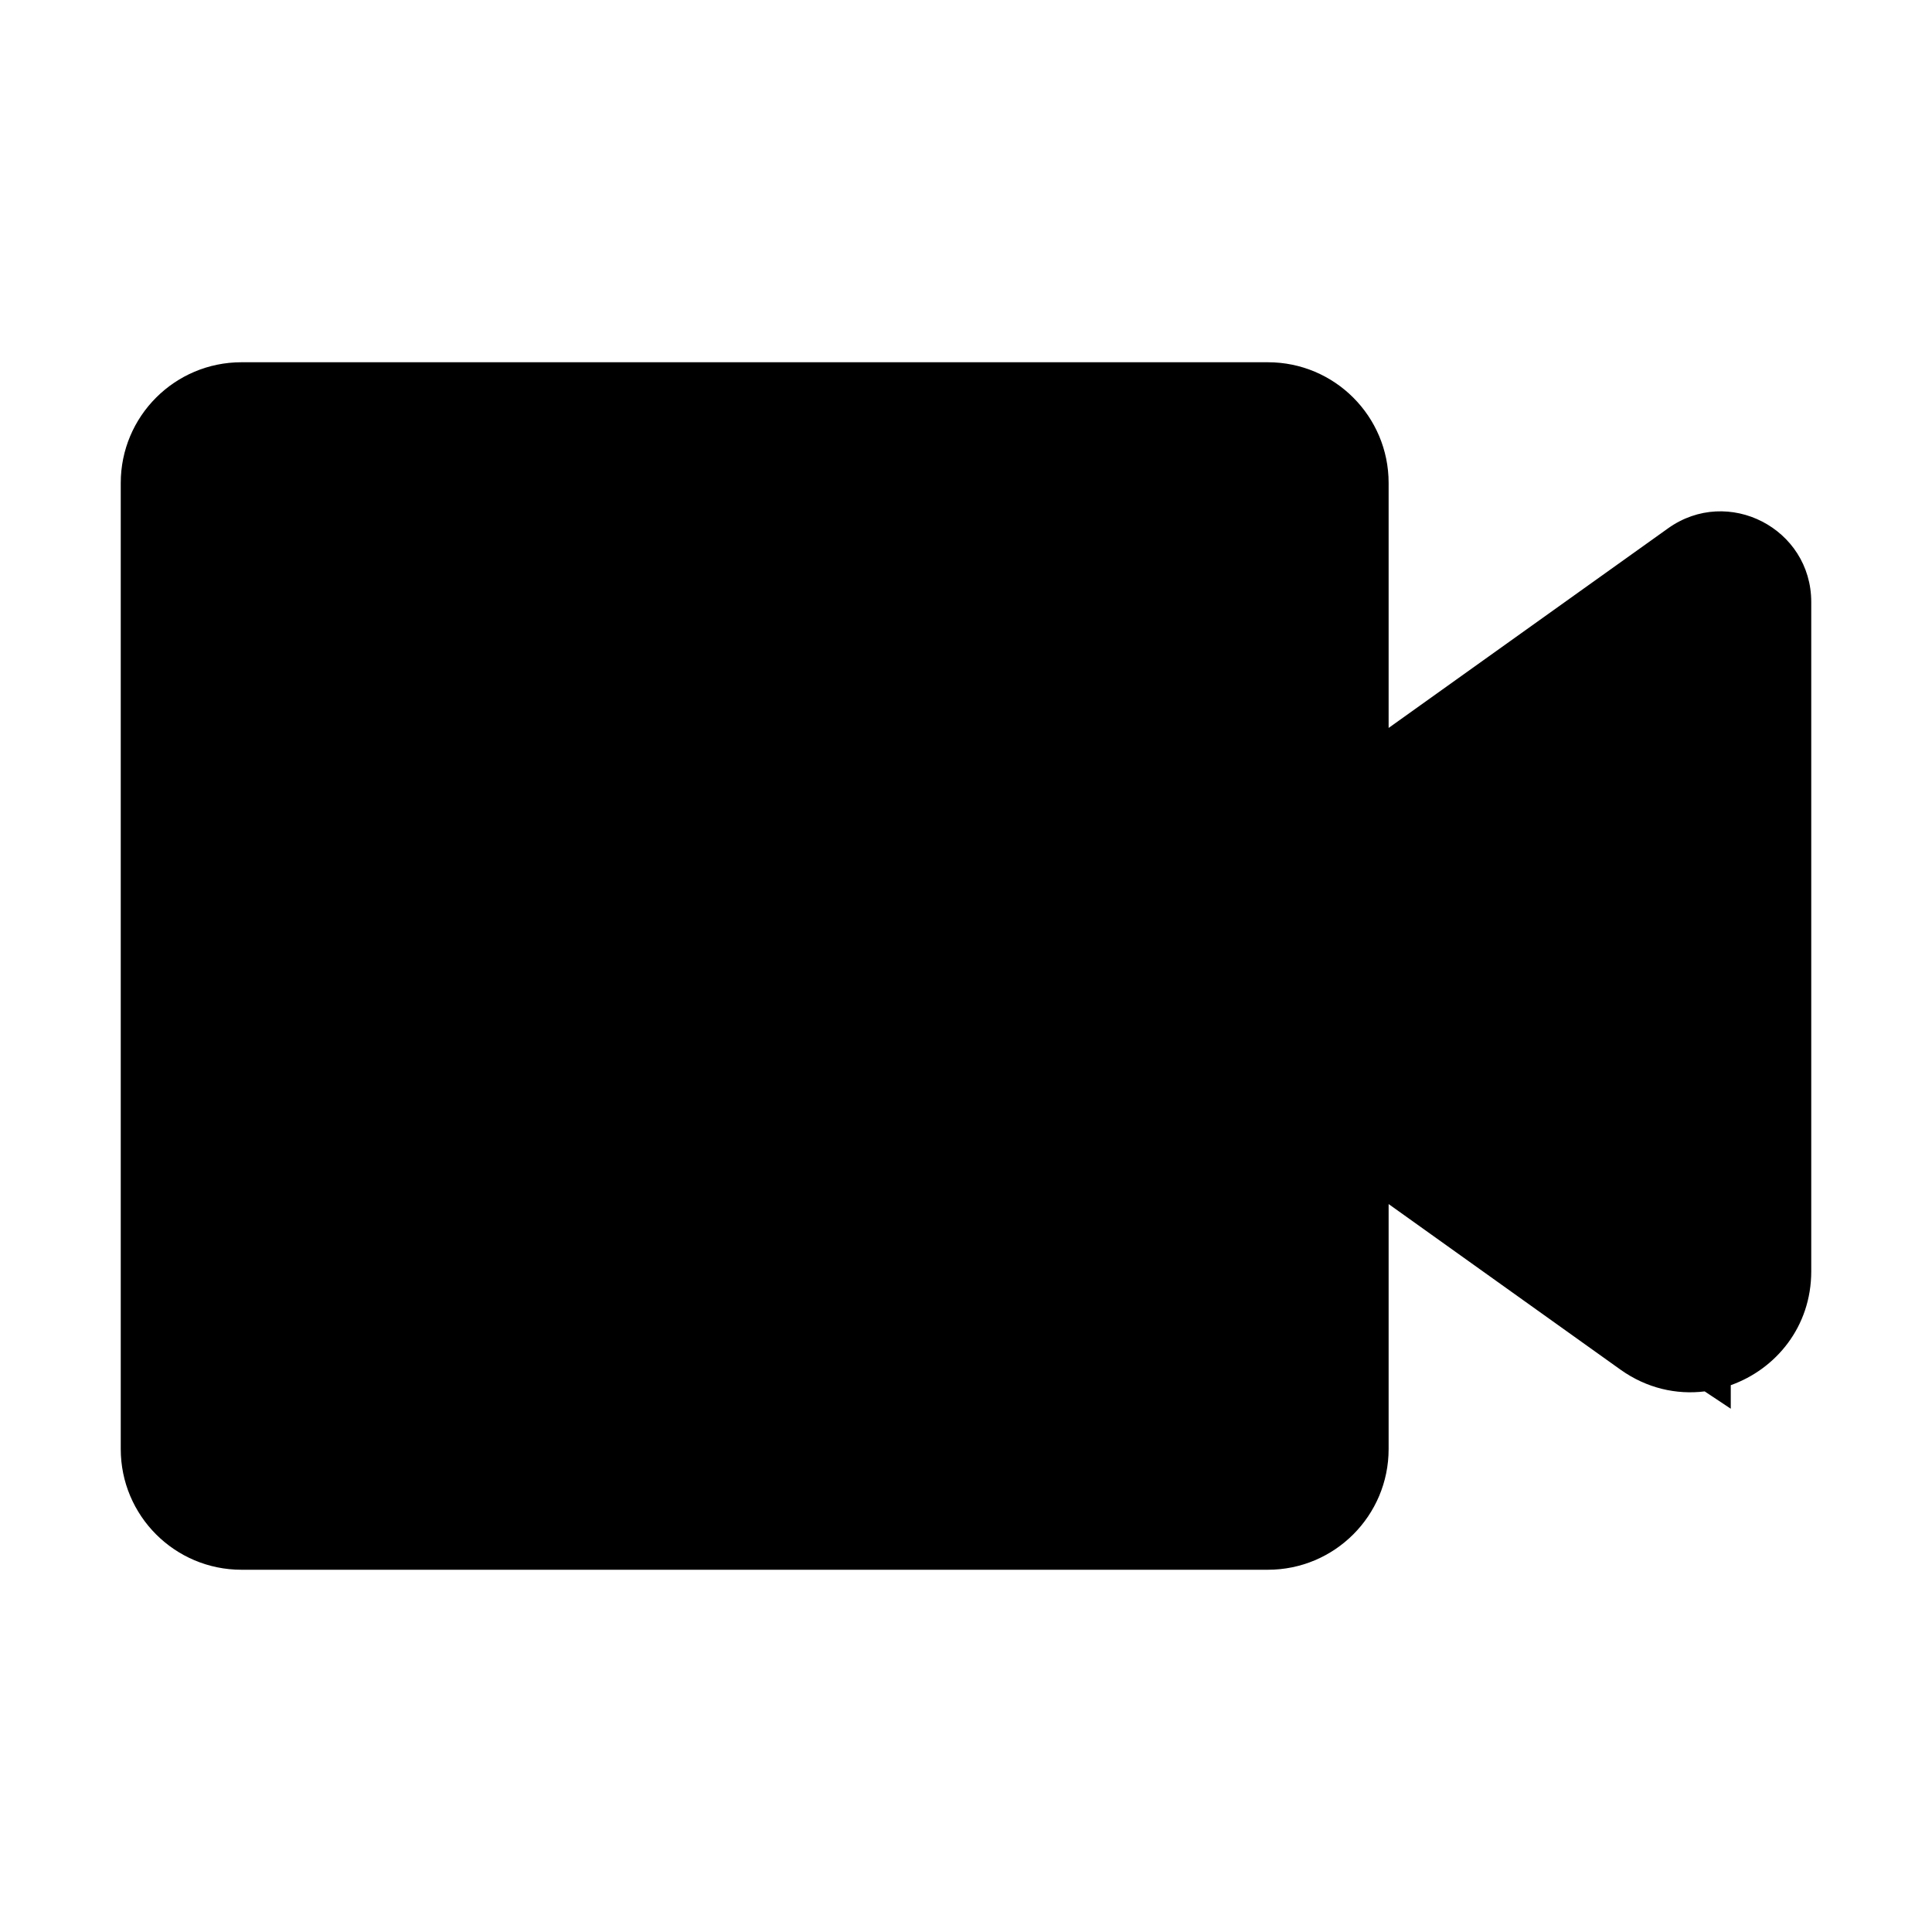 <svg width="32" height="32" viewBox="0 0 32 32" fill="none" xmlns="http://www.w3.org/2000/svg">
<path fill-rule="evenodd" clip-rule="evenodd" d="M4 6C2.895 6 2 6.895 2 8V24C2 25.105 2.895 26 4 26H21C22.105 26 23 25.105 23 24V19.943L26.838 22.684C27.276 22.997 27.77 23.103 28.235 23.046L28.667 23.333V22.943C29.415 22.676 30 21.975 30 21.057L30 9.972C30 8.752 28.621 8.042 27.628 8.751L23 12.057V8C23 6.895 22.105 6 21 6H4Z" fill="black"/>
</svg>
